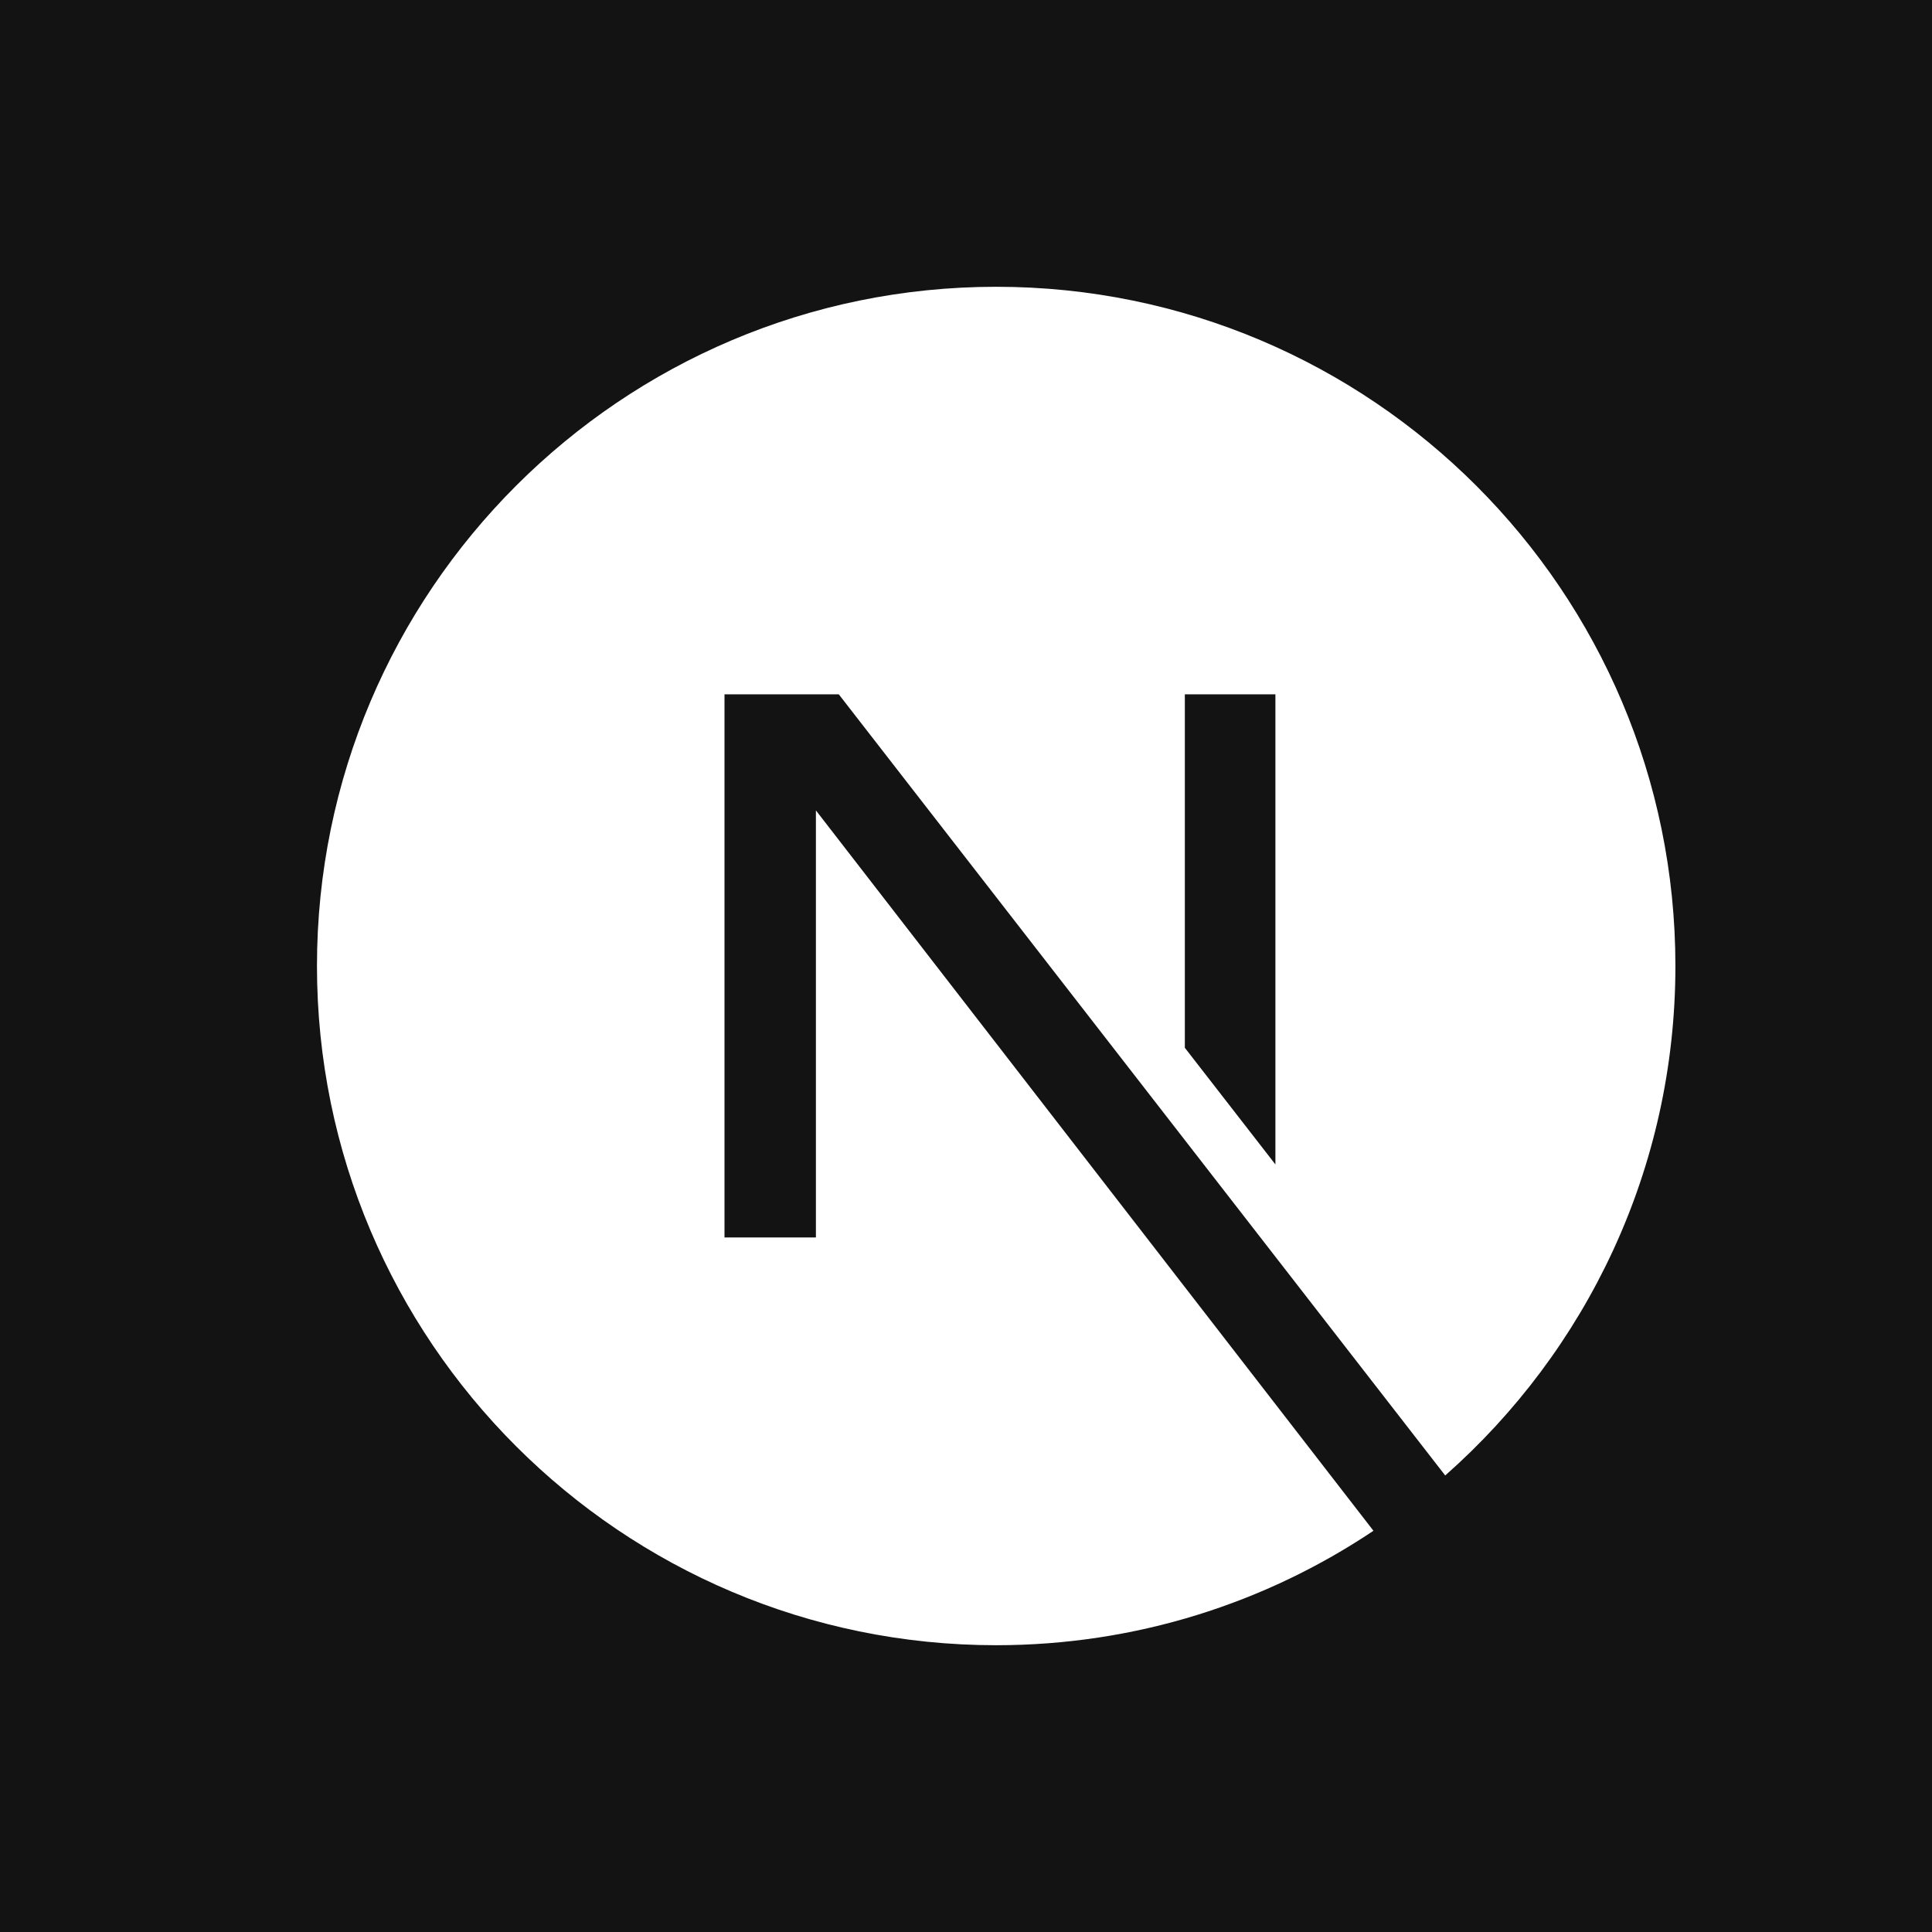 <svg width="128" height="128" viewBox="0 0 128 128" fill="none" xmlns="http://www.w3.org/2000/svg">
<rect width="128" height="128" fill="#131313"/>
<g clip-path="url(#clip0_8_12)">
<path d="M90.994 101.418C83.843 106.206 75.244 109 66 109C41.164 109 21 88.836 21 64C21 39.164 41.164 19 66 19C90.836 19 111 39.164 111 64C111 77.436 105.098 89.504 95.749 97.754L55.571 46H48V81.985H54.056V53.691L90.994 101.418ZM78.499 69.419L84.499 77.147V46H78.499V69.419Z" fill="white"/>
</g>
<defs>
<clipPath id="clip0_8_12">
<rect width="90" height="90" fill="white" transform="translate(21 19)"/>
</clipPath>
</defs>
</svg>
